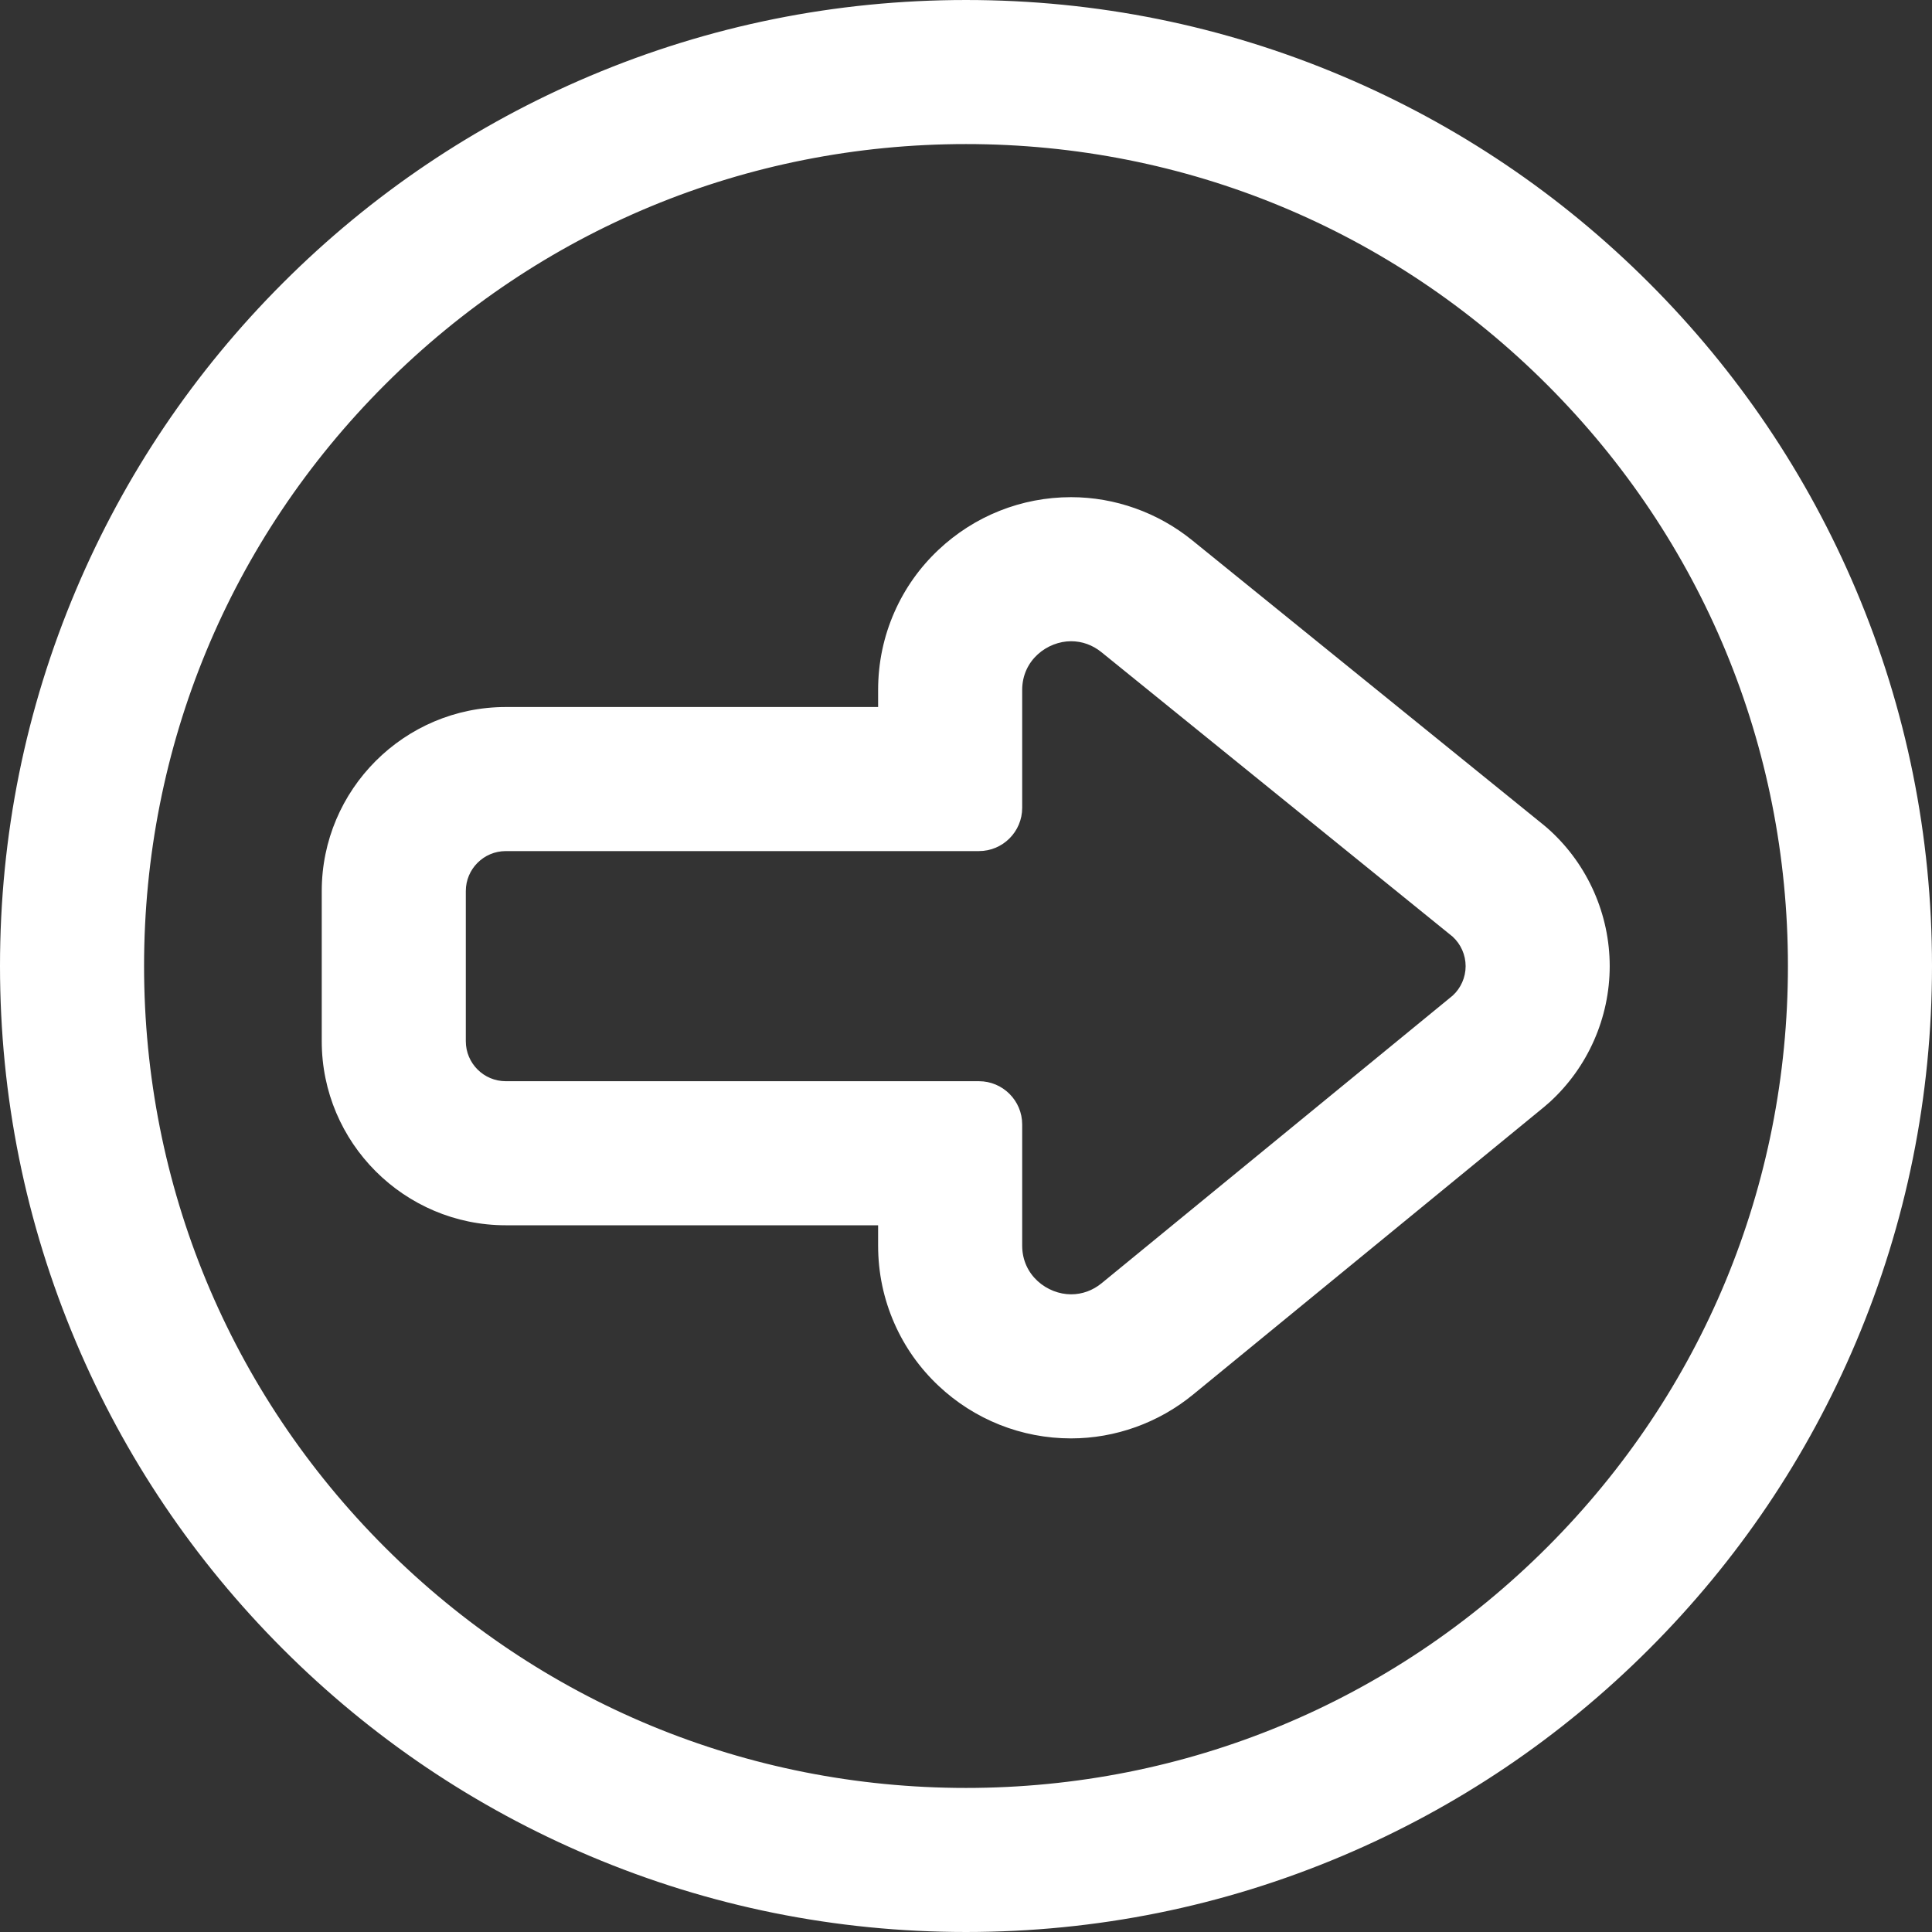 <?xml version="1.0" encoding="iso-8859-1"?>
<!-- Uploaded to: SVG Repo, www.svgrepo.com, Generator: SVG Repo Mixer Tools -->
<!DOCTYPE svg PUBLIC "-//W3C//DTD SVG 1.1//EN" "http://www.w3.org/Graphics/SVG/1.1/DTD/svg11.dtd">
<svg fill="#fff" version="1.1" id="Capa_1" xmlns="http://www.w3.org/2000/svg" xmlns:xlink="http://www.w3.org/1999/xlink"
	 width="800px" height="800px" viewBox="0 0 587.91 587.91"
	 xml:space="preserve">
	<rect x="0" y="0" width="587.91" height="587.91" fill="#333333" stroke="none"/>
	<path d="M501.458,86.452c-26.937-26.937-58.315-48.09-93.265-62.872C371.987,8.265,333.552,0.501,293.955,0.501
		c-39.598,0-78.033,7.765-114.24,23.079c-34.949,14.782-66.328,35.936-93.264,62.872c-26.937,26.937-48.089,58.315-62.872,93.265
		C8.264,215.922,0.5,254.358,0.5,293.956c0,39.598,7.765,78.032,23.079,114.239c14.782,34.949,35.936,66.328,62.872,93.266
		c26.937,26.936,58.315,48.09,93.265,62.871c36.207,15.314,74.642,23.078,114.239,23.078c39.597,0,78.032-7.764,114.238-23.078
		c34.949-14.781,66.329-35.936,93.266-62.871c26.937-26.938,48.09-58.316,62.872-93.266
		c15.313-36.205,23.079-74.643,23.079-114.239c0-39.597-7.766-78.033-23.079-114.239
		C549.549,144.767,528.396,113.388,501.458,86.452z M293.955,544.569c-138.411,0-250.615-112.203-250.615-250.614
		S155.544,43.341,293.955,43.341c138.41,0,250.614,112.204,250.614,250.615S432.365,544.569,293.955,544.569z"/>
	<path d="M293.955,587.909c-39.667,0-78.168-7.778-114.434-23.117c-35.006-14.806-66.438-35.994-93.423-62.979
		c-26.982-26.983-48.172-58.416-62.979-93.425C7.778,372.121,0,333.62,0,293.956c0-39.667,7.778-78.168,23.119-114.434
		c14.808-35.011,35.997-66.443,62.979-93.424c26.982-26.982,58.414-48.171,93.423-62.979
		c36.27-15.34,74.771-23.118,114.435-23.118c39.666,0,78.167,7.778,114.433,23.118c35.01,14.808,66.441,35.997,93.424,62.979
		c26.982,26.982,48.173,58.414,62.98,93.424c15.34,36.269,23.118,74.77,23.118,114.434s-7.778,78.165-23.118,114.433
		c-14.808,35.009-35.997,66.441-62.979,93.425c-26.984,26.983-58.416,48.172-93.425,62.979
		C372.122,580.131,333.621,587.909,293.955,587.909z M293.955,1.001c-39.529,0-77.9,7.751-114.045,23.039
		c-34.89,14.757-66.215,35.875-93.105,62.765c-26.89,26.89-48.007,58.215-62.765,93.106C8.751,216.053,1,254.423,1,293.956
		c0,39.53,7.751,77.9,23.04,114.044c14.757,34.889,35.874,66.215,62.765,93.106c26.894,26.893,58.219,48.009,93.106,62.764
		c36.142,15.288,74.512,23.039,114.044,23.039s77.901-7.751,114.044-23.038c34.889-14.756,66.214-35.873,93.106-62.765
		c26.891-26.892,48.009-58.218,62.765-93.106c15.288-36.146,23.04-74.516,23.04-114.044s-7.752-77.899-23.04-114.044
		c-14.757-34.891-35.874-66.216-62.766-93.106c-26.891-26.891-58.216-48.008-93.105-62.765
		C371.855,8.752,333.486,1.001,293.955,1.001z M293.955,545.069c-67.076,0-130.136-26.12-177.565-73.55
		C68.96,424.091,42.84,361.03,42.84,293.956c0-67.075,26.121-130.136,73.55-177.565s110.49-73.55,177.565-73.55
		s130.135,26.121,177.564,73.55s73.55,110.49,73.55,177.565c0,67.075-26.12,130.135-73.55,177.564
		C424.091,518.949,361.03,545.069,293.955,545.069z M293.955,43.841c-66.808,0-129.618,26.017-176.858,73.257
		c-47.24,47.241-73.257,110.05-73.257,176.858s26.017,129.617,73.257,176.857c47.241,47.24,110.05,73.257,176.858,73.257
		c66.808,0,129.617-26.017,176.857-73.257s73.257-110.049,73.257-176.857s-26.017-129.617-73.257-176.858
		C423.572,69.857,360.763,43.841,293.955,43.841z"/>
	<path d="M362.447,164.781c-10.343-8.378-23.312-12.991-36.521-12.991c-14.942,0-29.169,5.659-40.057,15.935
		c-5.643,5.325-10.089,11.612-13.214,18.687c-3.28,7.425-4.944,15.348-4.944,23.548v5.69H153.908c-30.603,0-55.5,24.897-55.5,55.5
		v45.705c0,30.604,24.897,55.5,55.5,55.5h113.804v6.682c0,8.205,1.665,16.129,4.947,23.557
		c3.127,7.076,7.576,13.363,13.222,18.689c10.888,10.268,25.11,15.924,40.048,15.924c13.325,0,26.385-4.688,36.771-13.195
		l106.815-87.518c0.587-0.48,1.16-0.975,1.72-1.486c11.502-10.492,18.099-25.438,18.099-41.004
		c0-15.568-6.597-30.513-18.099-41.004c-0.618-0.564-1.254-1.11-1.904-1.638L362.447,164.781z M442.365,303.354L335.549,390.87
		c-2.942,2.412-6.318,3.494-9.62,3.494c-7.906,0-15.377-6.221-15.377-15.328v-36.863c0-6.992-5.668-12.66-12.66-12.66H153.908
		c-6.992,0-12.661-5.668-12.661-12.66v-45.703c0-6.992,5.668-12.661,12.661-12.661h143.985c6.991,0,12.66-5.668,12.66-12.66
		v-35.87c0-9.104,7.465-15.329,15.375-15.329c3.274,0,6.626,1.068,9.555,3.44l106.884,86.578
		C447.869,289.669,447.869,298.333,442.365,303.354z"/>
	<path d="M325.929,437.706c-15.064,0-29.409-5.703-40.391-16.06c-5.696-5.375-10.183-11.717-13.336-18.852
		c-3.311-7.492-4.99-15.485-4.99-23.759v-6.182H153.908c-30.879,0-56-25.121-56-56v-45.705c0-30.879,25.122-56,56-56h113.304
		v-5.19c0-8.27,1.678-16.26,4.986-23.75c3.152-7.135,7.637-13.477,13.329-18.848c10.981-10.363,25.329-16.071,40.4-16.071
		c13.322,0,26.404,4.653,36.835,13.103l106.884,86.58c0.666,0.541,1.314,1.098,1.927,1.658
		c11.605,10.585,18.262,25.666,18.262,41.374c0,15.707-6.656,30.786-18.262,41.373c-0.565,0.518-1.146,1.018-1.74,1.504
		l-106.814,87.518C352.54,432.979,339.368,437.706,325.929,437.706z M153.908,216.149c-30.328,0-55,24.673-55,55v45.705
		c0,30.327,24.673,55,55,55h114.304v7.182c0,8.133,1.65,15.991,4.905,23.354c3.099,7.012,7.508,13.246,13.107,18.528
		c10.795,10.181,24.896,15.787,39.705,15.787c13.209,0,26.155-4.646,36.455-13.082l106.814-87.518
		c0.58-0.475,1.146-0.963,1.7-1.469c11.398-10.397,17.936-25.209,17.936-40.635c0-15.427-6.537-30.238-17.936-40.635
		c-0.599-0.547-1.232-1.092-1.883-1.62l-106.883-86.579c-10.254-8.306-23.112-12.88-36.206-12.88
		c-14.814,0-28.919,5.61-39.713,15.798c-5.594,5.28-10.002,11.512-13.1,18.525c-3.252,7.362-4.901,15.216-4.901,23.346v6.19
		H153.908z M325.929,394.864c-9.807,0-15.877-8.216-15.877-15.828v-36.863c0-6.705-5.455-12.16-12.16-12.16H153.908
		c-7.257,0-13.161-5.903-13.161-13.16v-45.703c0-7.257,5.904-13.161,13.161-13.161h143.985c6.705,0,12.16-5.455,12.16-12.16
		v-35.87c0-7.612,6.069-15.829,15.875-15.829c3.588,0,7.001,1.228,9.869,3.551l106.884,86.578
		c2.749,2.507,4.312,6.051,4.312,9.742c0,3.691-1.564,7.235-4.291,9.723l-106.837,87.533
		C332.987,393.617,329.551,394.864,325.929,394.864z M153.908,258.989c-6.706,0-12.161,5.455-12.161,12.161v45.703
		c0,6.705,5.455,12.16,12.161,12.16h143.984c7.257,0,13.16,5.903,13.16,13.16v36.863c0,9.159,7.723,14.828,14.877,14.828
		c3.389,0,6.605-1.169,9.303-3.381l106.817-87.516c2.499-2.281,3.944-5.556,3.944-8.967c0-3.411-1.444-6.685-3.964-8.984
		l-106.861-86.558c-2.688-2.178-5.884-3.329-9.24-3.329c-7.153,0-14.875,5.669-14.875,14.829v35.87
		c0,7.256-5.903,13.16-13.16,13.16H153.908z"/>
</svg>